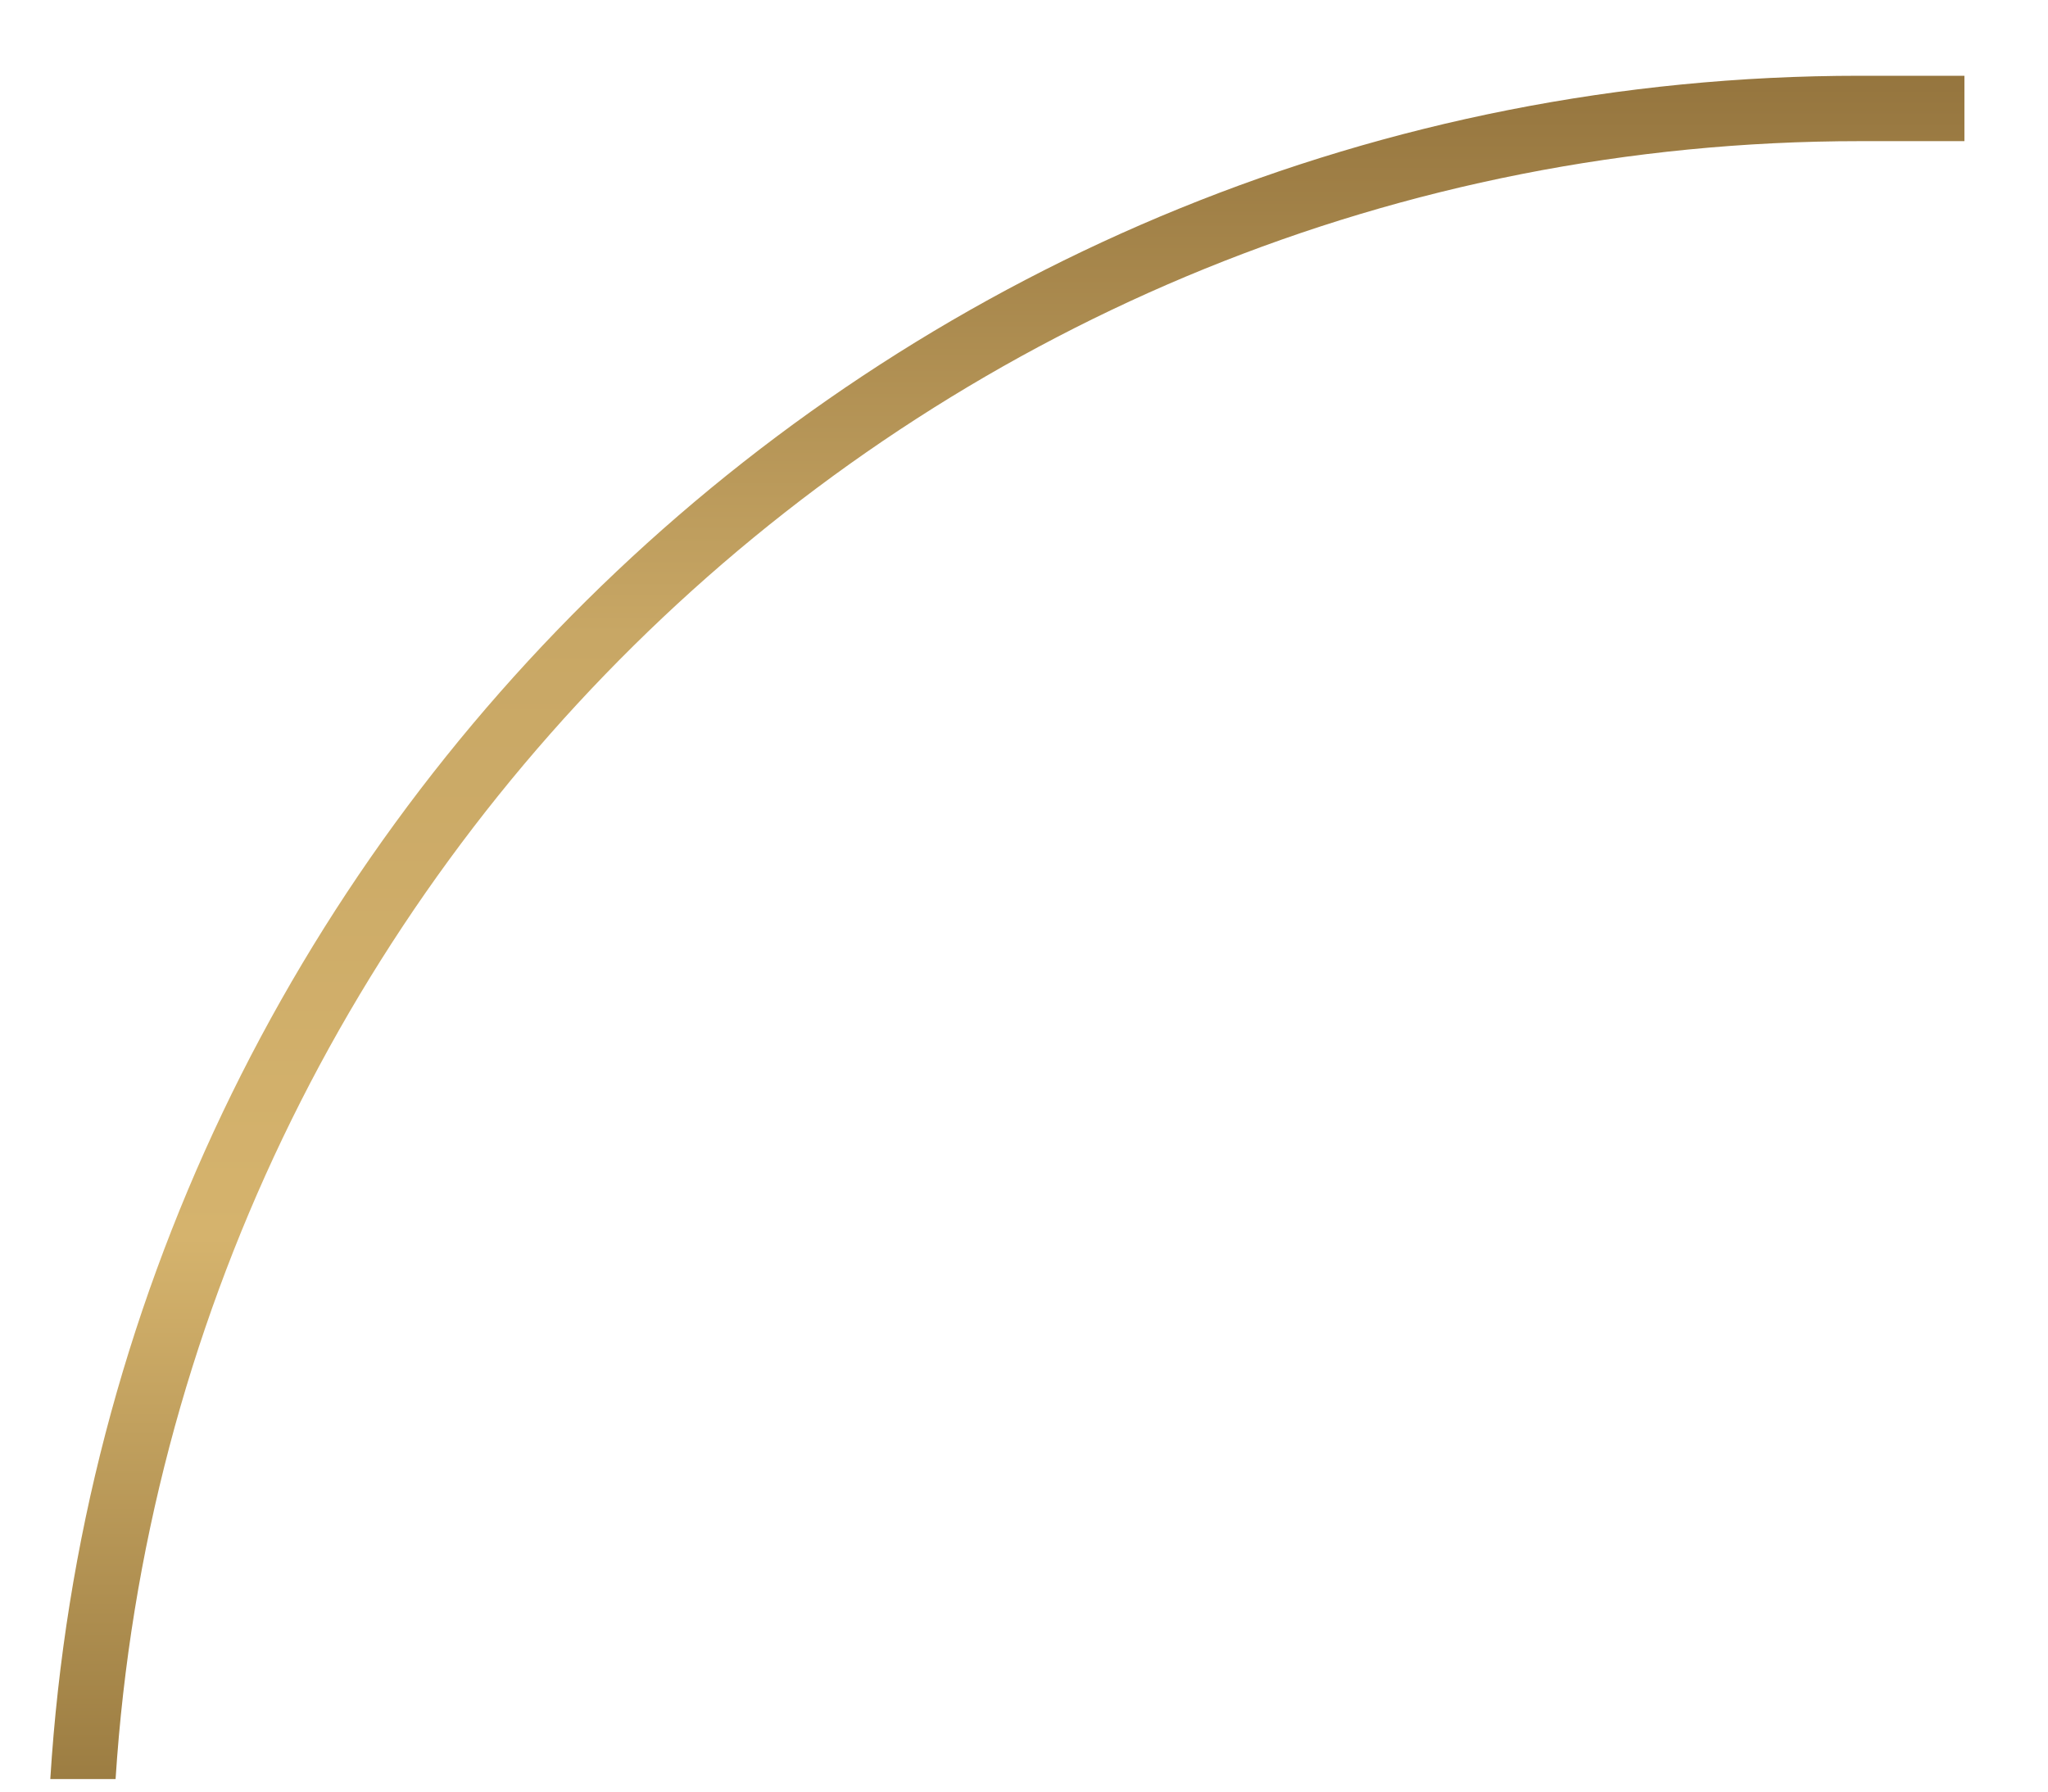 <svg width="16" height="14" viewBox="0 0 16 14" fill="none" xmlns="http://www.w3.org/2000/svg">
<path d="M14.53 0.592C7.015 0.592 0.852 6.488 0.393 13.902H0.903C1.362 6.769 7.296 1.103 14.53 1.103H15.347V0.592H14.53Z" fill="url(#paint0_linear_463_7121)"/>
<defs>
<linearGradient id="paint0_linear_463_7121" x1="7.87" y1="0.592" x2="7.87" y2="13.902" gradientUnits="userSpaceOnUse">
<stop stop-color="#95753E"/>
<stop offset="0.328" stop-color="#C8A765"/>
<stop offset="0.682" stop-color="#D5B36D"/>
<stop offset="1" stop-color="#9C7D42"/>
</linearGradient>
</defs>
</svg>
